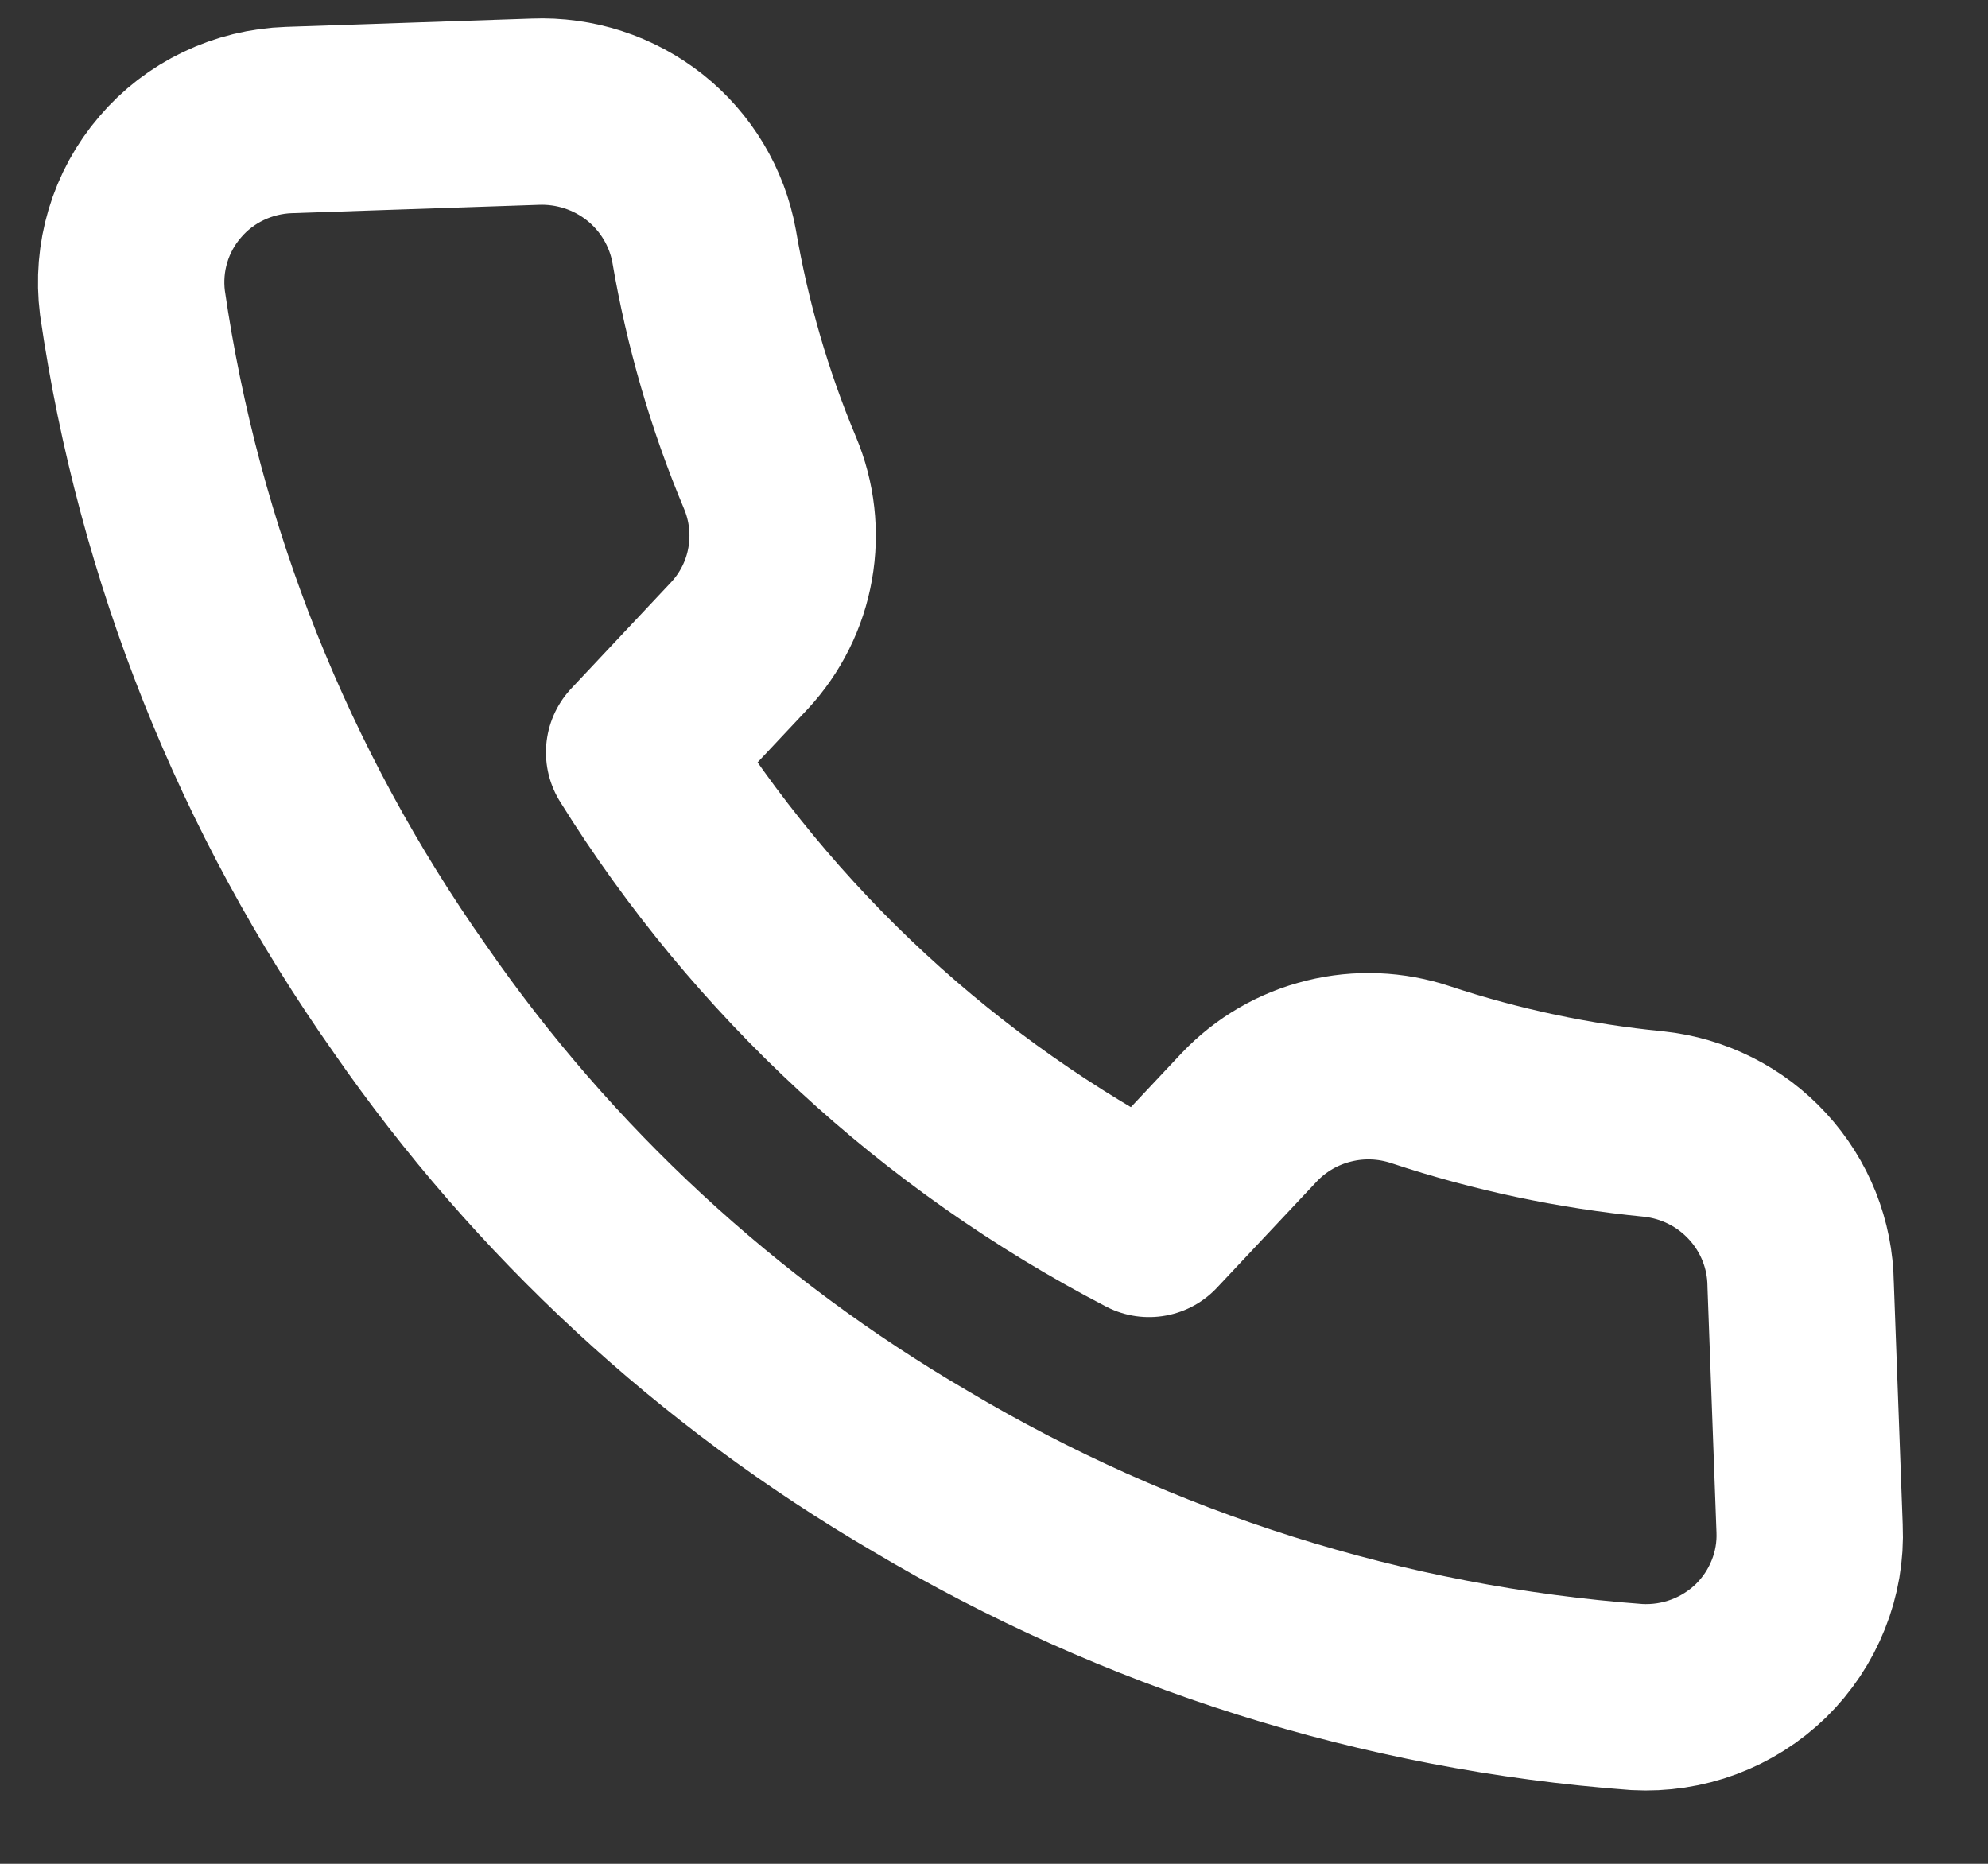 <svg width="16" height="15" viewBox="0 0 16 15" fill="none" xmlns="http://www.w3.org/2000/svg">
<rect x="0" y="0" width="16" height="15" fill="#333333" stroke="none"/>
<path d="M14.492 10.337L14.564 12.3C14.572 12.483 14.541 12.665 14.473 12.834C14.406 13.003 14.303 13.157 14.173 13.285C14.042 13.412 13.885 13.512 13.713 13.576C13.542 13.64 13.358 13.668 13.174 13.658C11.136 13.507 9.16 12.884 7.406 11.839C5.775 10.887 4.373 9.591 3.302 8.044C2.123 6.374 1.358 4.453 1.066 2.437C1.043 2.256 1.058 2.073 1.11 1.899C1.162 1.725 1.25 1.563 1.369 1.425C1.487 1.286 1.633 1.174 1.798 1.095C1.963 1.016 2.143 0.972 2.326 0.966L4.306 0.899C4.626 0.886 4.94 0.988 5.191 1.187C5.441 1.386 5.61 1.668 5.667 1.981C5.774 2.607 5.951 3.219 6.197 3.805C6.294 4.036 6.323 4.29 6.279 4.537C6.236 4.783 6.122 5.012 5.951 5.196L5.144 6.055C6.144 7.663 7.562 8.974 9.248 9.85L10.055 8.991C10.228 8.809 10.45 8.68 10.695 8.62C10.94 8.559 11.197 8.57 11.436 8.65C12.043 8.851 12.671 8.984 13.307 9.046C13.63 9.08 13.928 9.23 14.146 9.468C14.365 9.706 14.488 10.015 14.492 10.337Z" stroke="white" stroke-width="1.5" stroke-linecap="round" stroke-linejoin="round"/>
</svg>
